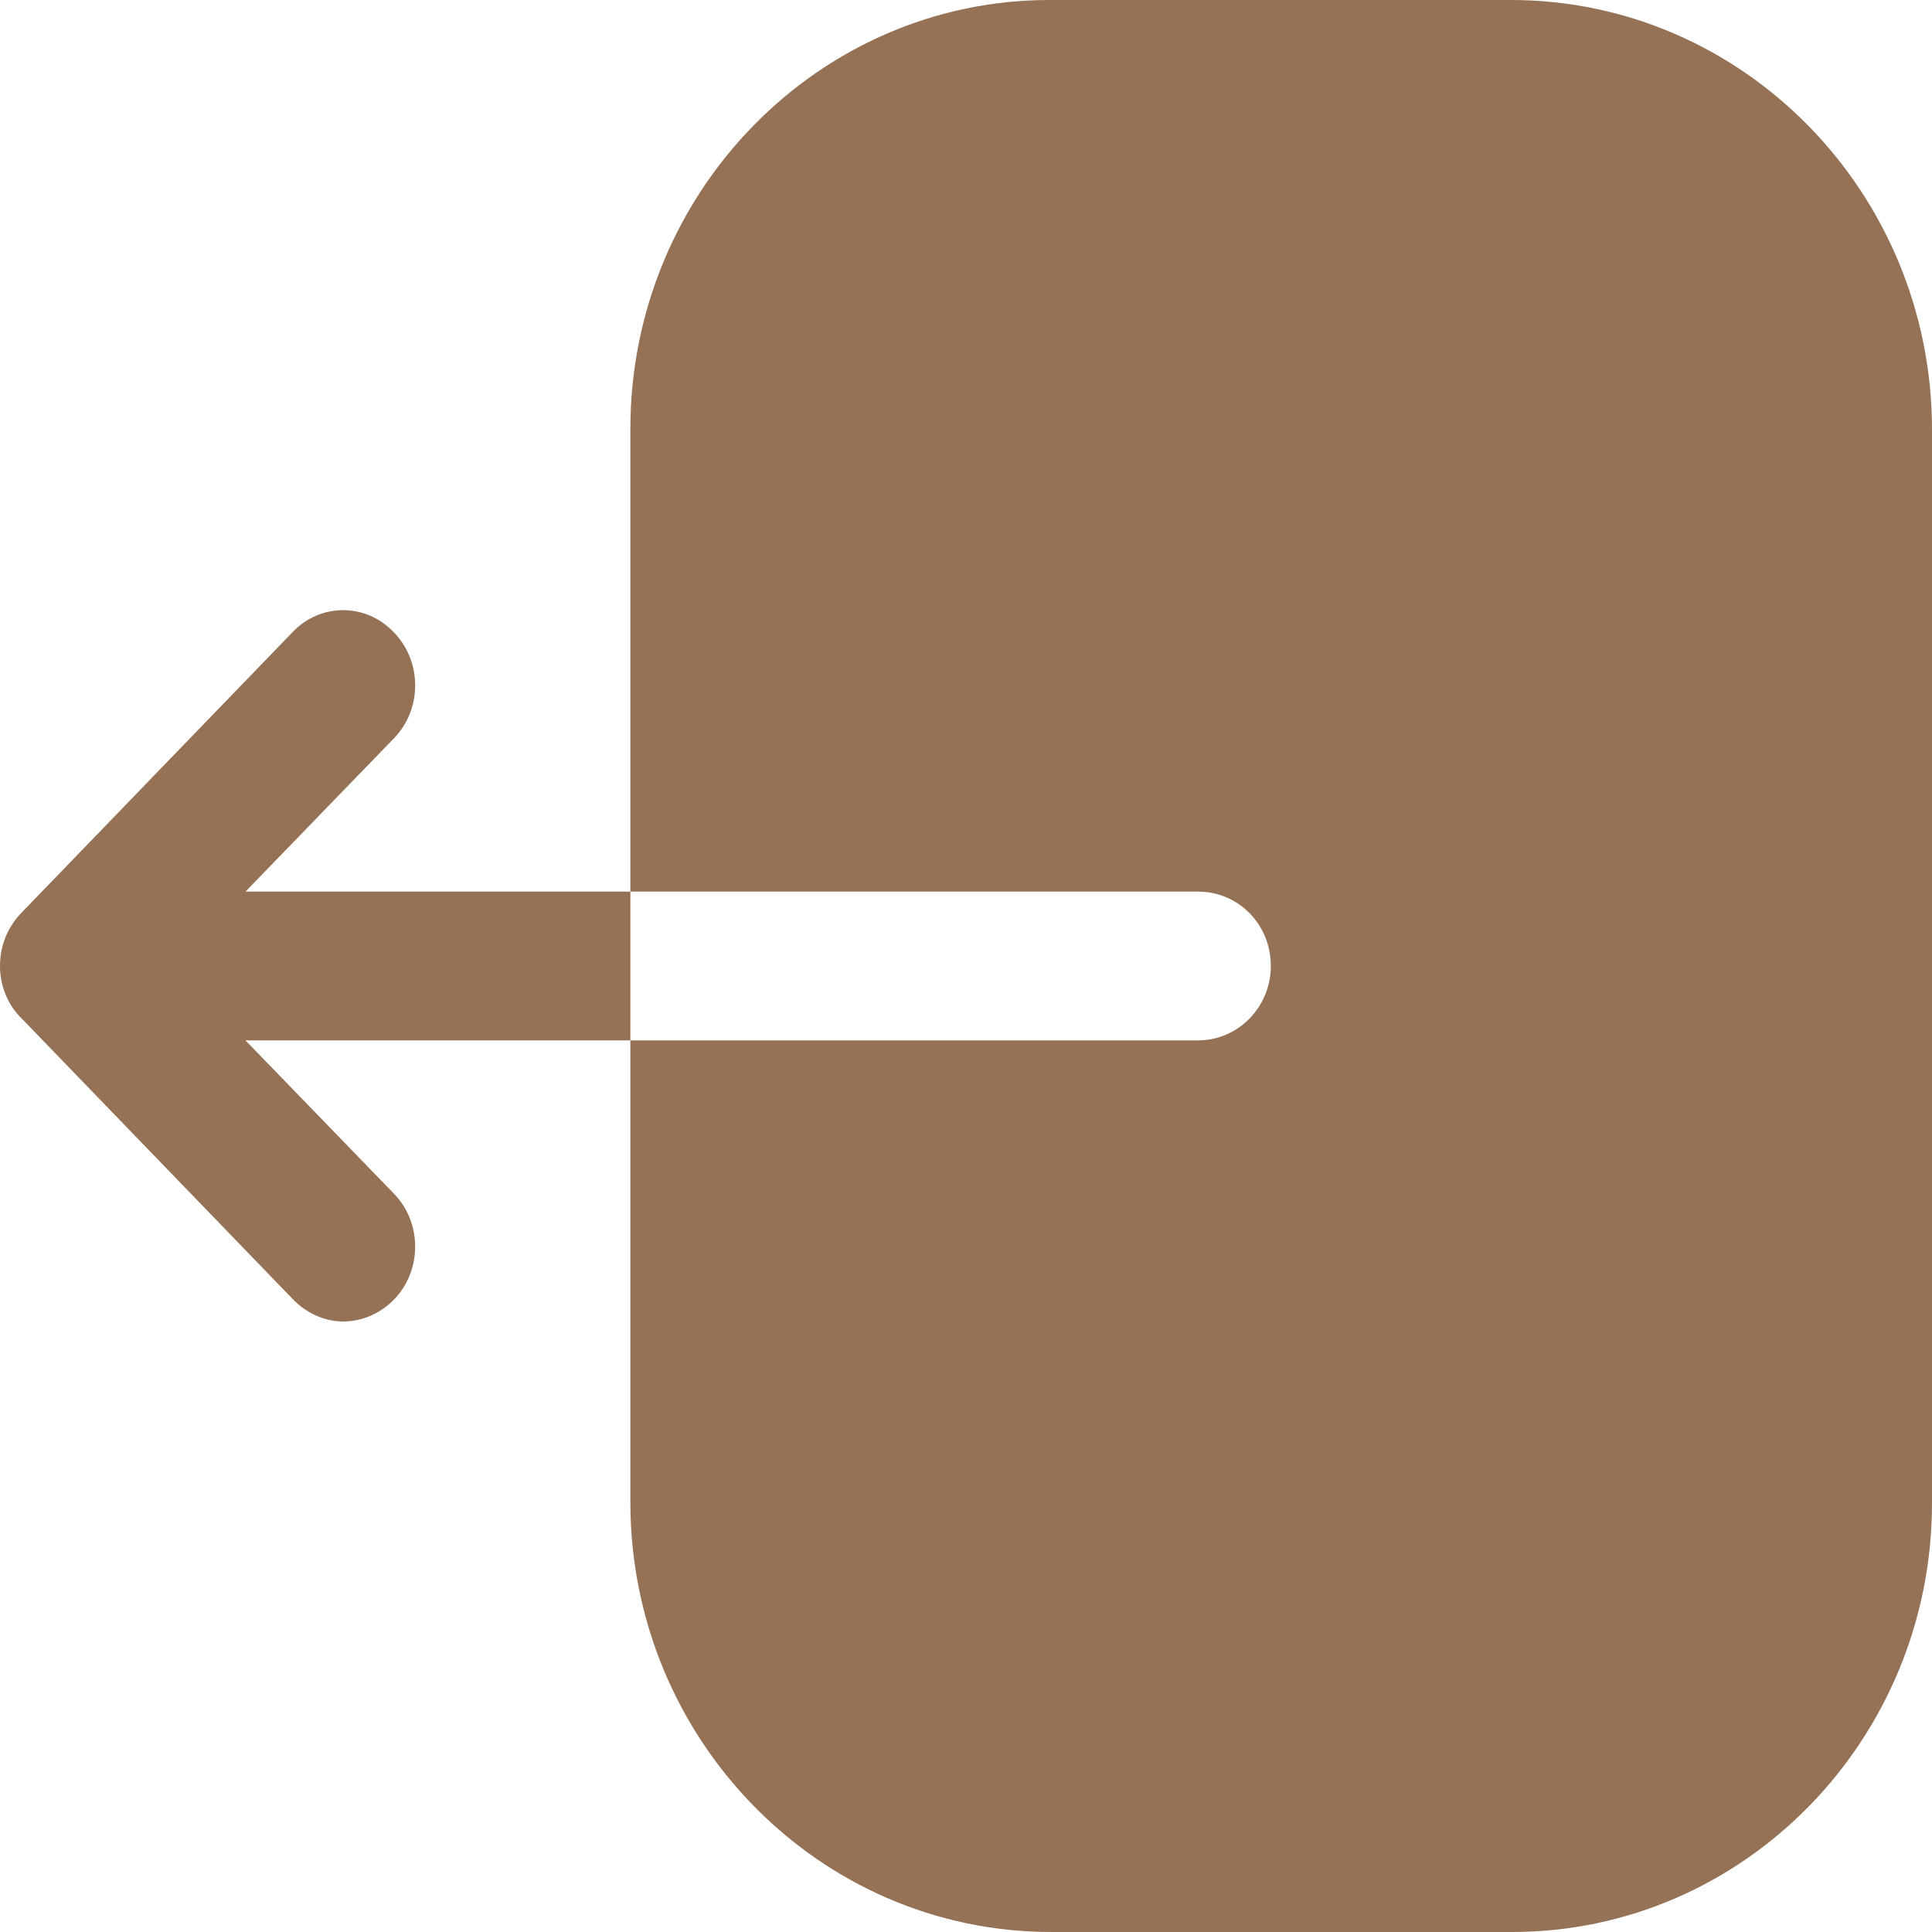 <svg width="18" height="18" viewBox="0 0 18 18" fill="none" xmlns="http://www.w3.org/2000/svg">
<path fill-rule="evenodd" clip-rule="evenodd" d="M11.161 8.307C11.54 8.307 11.84 8.613 11.84 9C11.84 9.378 11.54 9.693 11.161 9.693H5.873V13.995C5.873 16.2 7.627 18 9.795 18H14.087C16.246 18 18 16.209 18 14.004V4.005C18 1.791 16.237 0 14.078 0H9.777C7.627 0 5.873 1.791 5.873 3.996V8.307H11.161ZM2.729 5.886L0.199 8.505C0.069 8.64 0 8.811 0 9C0 9.18 0.069 9.36 0.199 9.486L2.729 12.105C2.859 12.24 3.032 12.312 3.196 12.312C3.37 12.312 3.543 12.24 3.673 12.105C3.933 11.835 3.933 11.394 3.673 11.124L2.287 9.693H5.873V8.307H2.287L3.673 6.876C3.933 6.606 3.933 6.165 3.673 5.895C3.413 5.616 2.989 5.616 2.729 5.886Z" fill="#957255"/>
</svg>
